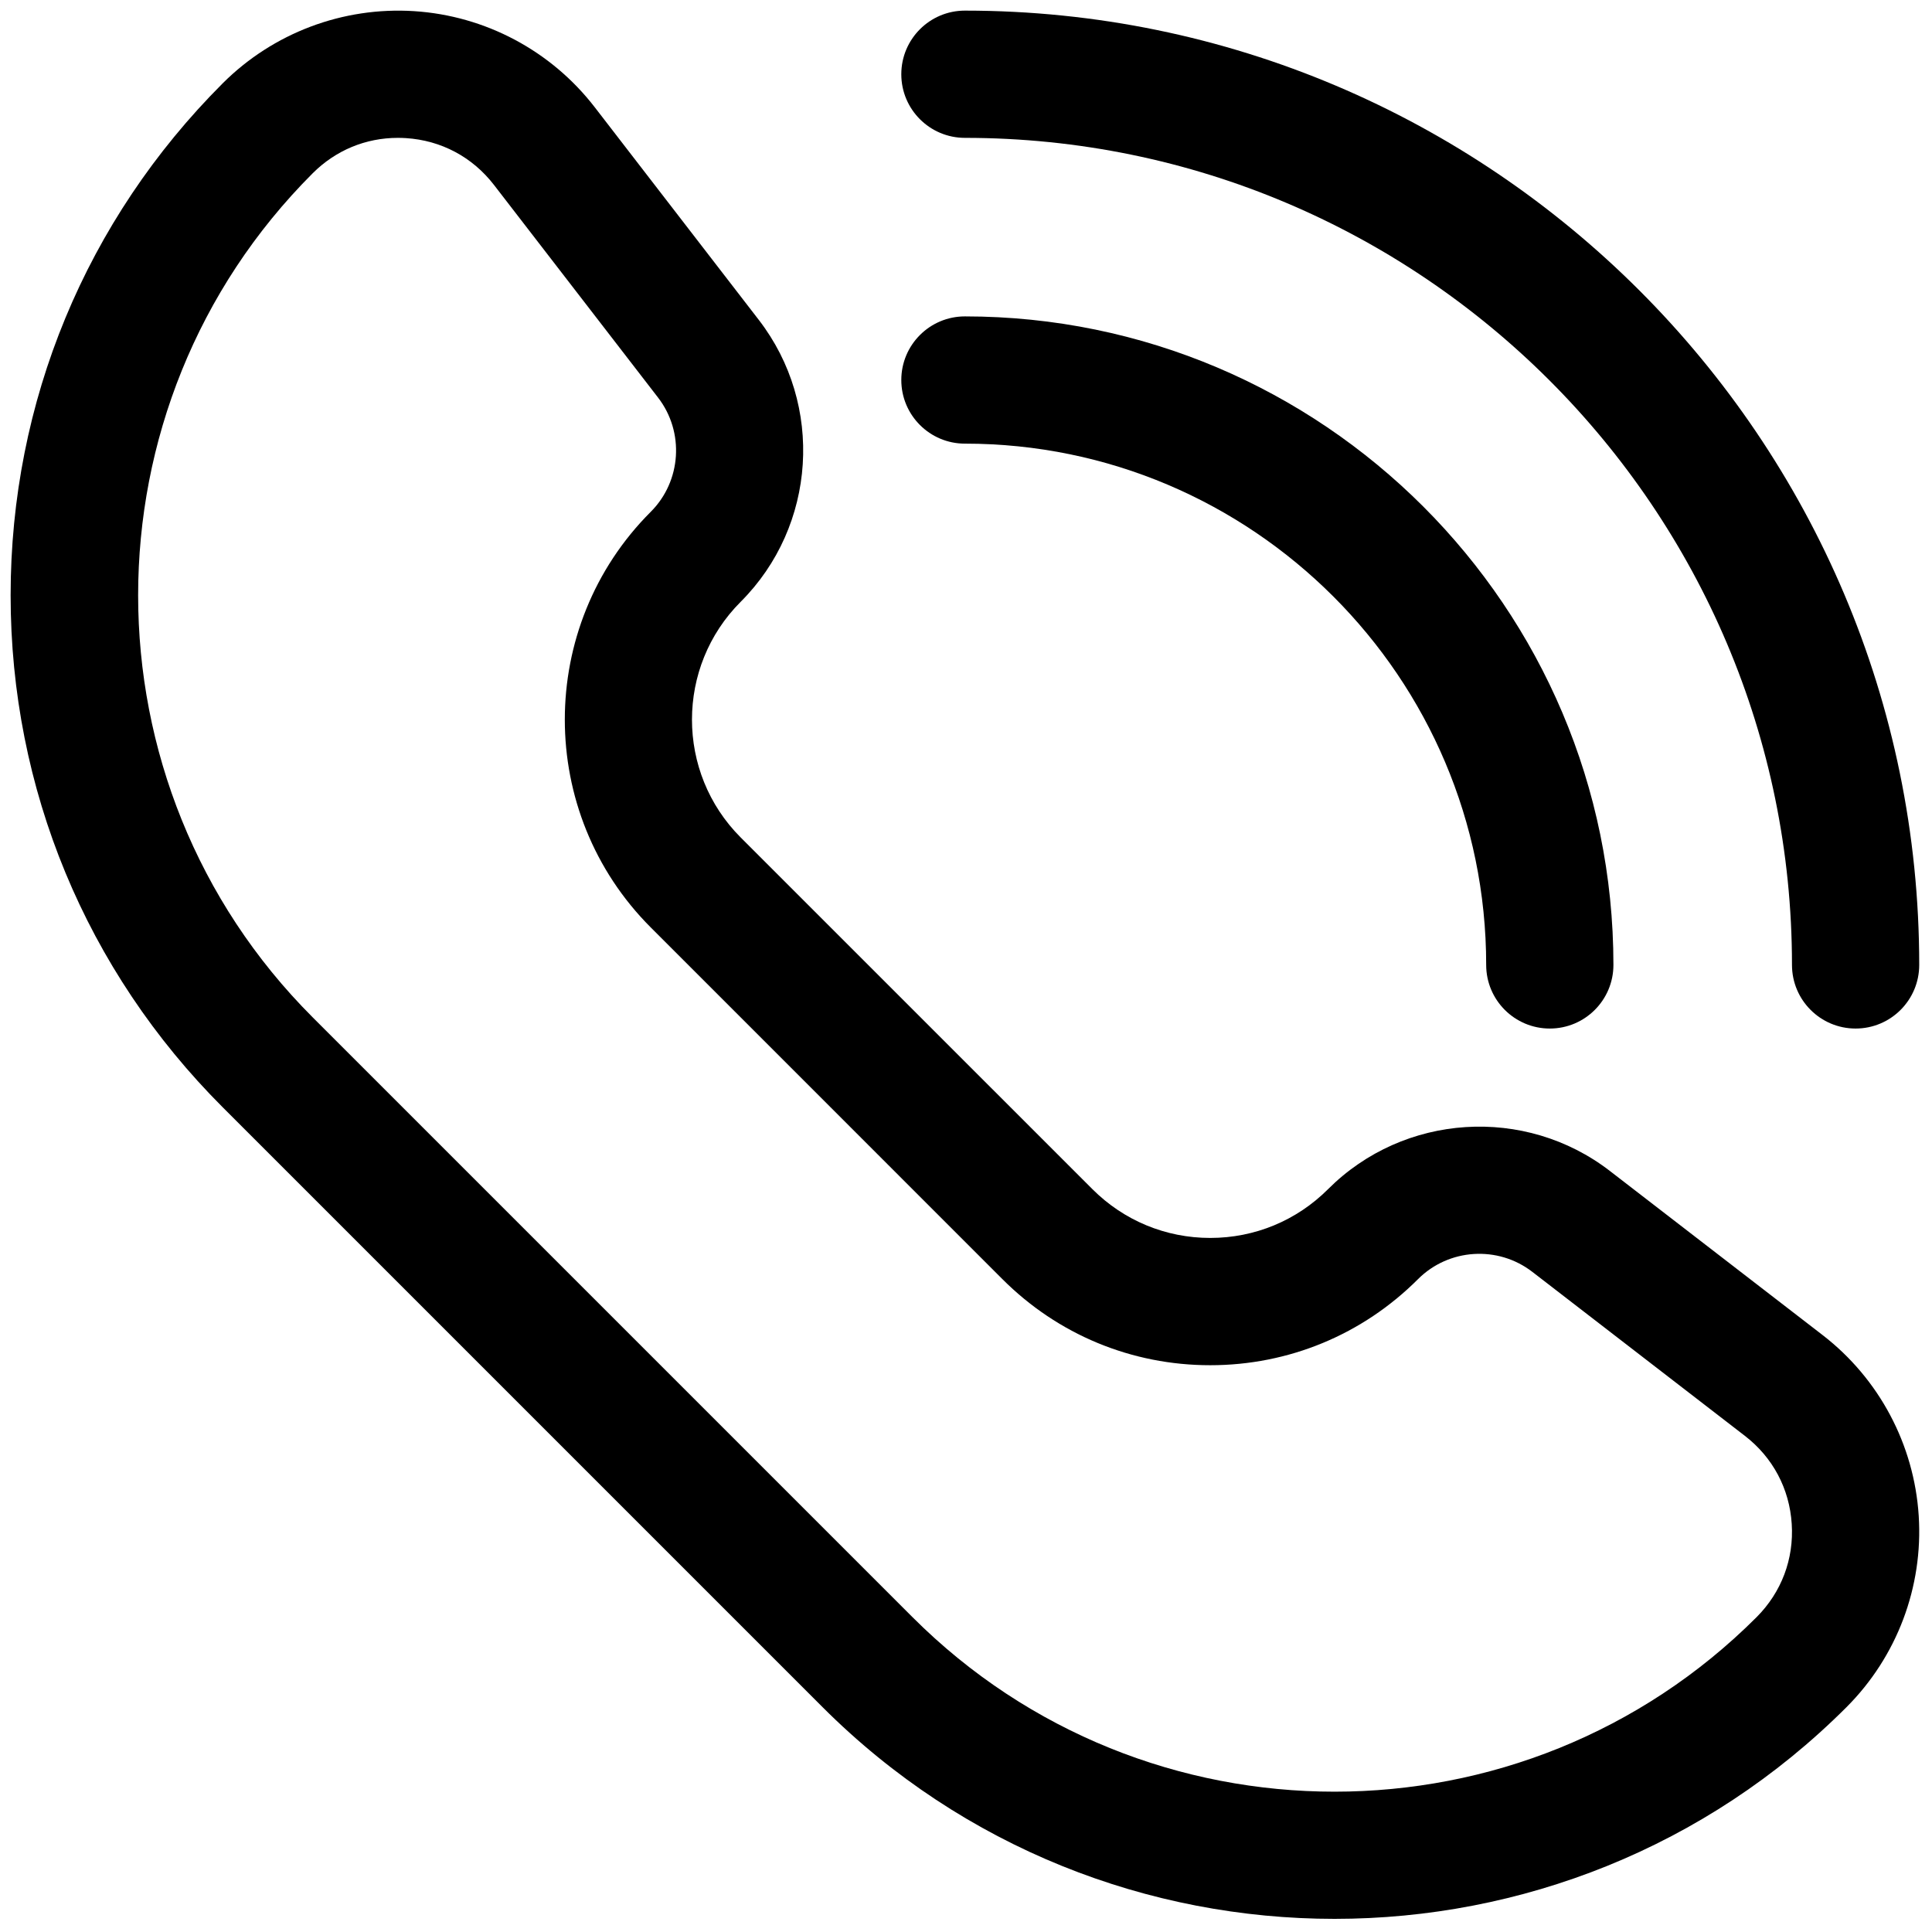 <svg xmlns="http://www.w3.org/2000/svg" xmlns:xlink="http://www.w3.org/1999/xlink" version="1.1" width="256" height="256" viewBox="0 0 256 256" xml:space="preserve">

<defs>
</defs>
<g style="stroke: none; stroke-width: 0; stroke-dasharray: none; stroke-linecap: butt; stroke-linejoin: miter; stroke-miterlimit: 10; fill: none; fill-rule: nonzero; opacity: 1;" transform="translate(1.407 1.407) scale(2.81 2.81)" >
	<path d="M 62.43 89.983 c -8.742 0 -17.485 -3.327 -24.142 -9.983 L 10 51.712 C 3.551 45.264 0 36.69 0 27.57 S 3.551 9.877 10 3.429 c 2.38 -2.379 5.671 -3.618 9.027 -3.404 c 3.357 0.216 6.461 1.867 8.517 4.531 l 7.737 10.029 c 3.088 4.002 2.721 9.717 -0.854 13.291 c -3.064 3.064 -3.064 8.05 0 11.115 L 51.01 55.572 c 1.484 1.484 3.458 2.302 5.558 2.302 c 2.099 0 4.073 -0.817 5.558 -2.302 c 3.573 -3.574 9.289 -3.942 13.29 -0.854 l 10.029 7.737 c 2.664 2.056 4.315 5.16 4.531 8.518 S 88.95 77.621 86.571 80 C 79.916 86.656 71.173 89.983 62.43 89.983 z M 18.26 6 c -1.517 0 -2.932 0.586 -4.018 1.672 C 3.27 18.644 3.27 36.497 14.242 47.47 L 42.53 75.758 c 10.973 10.971 28.826 10.97 39.799 0 c 1.176 -1.177 1.766 -2.739 1.659 -4.399 c -0.106 -1.661 -0.892 -3.136 -2.209 -4.152 l -10.028 -7.737 c -1.622 -1.248 -3.936 -1.103 -5.384 0.346 c -2.617 2.618 -6.099 4.06 -9.8 4.06 c -3.702 0 -7.183 -1.441 -9.8 -4.06 L 30.186 43.233 c -5.404 -5.404 -5.404 -14.197 0 -19.6 c 1.448 -1.448 1.596 -3.763 0.345 -5.384 L 22.793 8.22 c -1.017 -1.317 -2.491 -2.102 -4.151 -2.208 C 18.515 6.004 18.387 6 18.26 6 z" style="stroke: none; stroke-width: 1; stroke-dasharray: none; stroke-linecap: butt; stroke-linejoin: miter; stroke-miterlimit: 10; fill: rgb(0,0,0); fill-rule: nonzero; opacity: 1;" transform=" matrix(1 0 0 1 0 0) " stroke-linecap="round" />
	<path d="M 87 48 c -1.657 0 -3 -1.343 -3 -3 C 84 23.495 66.505 6 45 6 c -1.657 0 -3 -1.343 -3 -3 s 1.343 -3 3 -3 c 24.813 0 45 20.187 45 45 C 90 46.657 88.657 48 87 48 z" style="stroke: none; stroke-width: 1; stroke-dasharray: none; stroke-linecap: butt; stroke-linejoin: miter; stroke-miterlimit: 10; fill: rgb(0,0,0); fill-rule: nonzero; opacity: 1;" transform=" matrix(1 0 0 1 0 0) " stroke-linecap="round" />
	<path d="M 72.58 48 c -1.657 0 -3 -1.343 -3 -3 c 0 -13.554 -11.026 -24.581 -24.58 -24.581 c -1.657 0 -3 -1.343 -3 -3 s 1.343 -3 3 -3 c 16.862 0 30.58 13.718 30.58 30.581 C 75.58 46.657 74.237 48 72.58 48 z" style="stroke: none; stroke-width: 1; stroke-dasharray: none; stroke-linecap: butt; stroke-linejoin: miter; stroke-miterlimit: 10; fill: rgb(0,0,0); fill-rule: nonzero; opacity: 1;" transform=" matrix(1 0 0 1 0 0) " stroke-linecap="round" />
</g>
</svg>